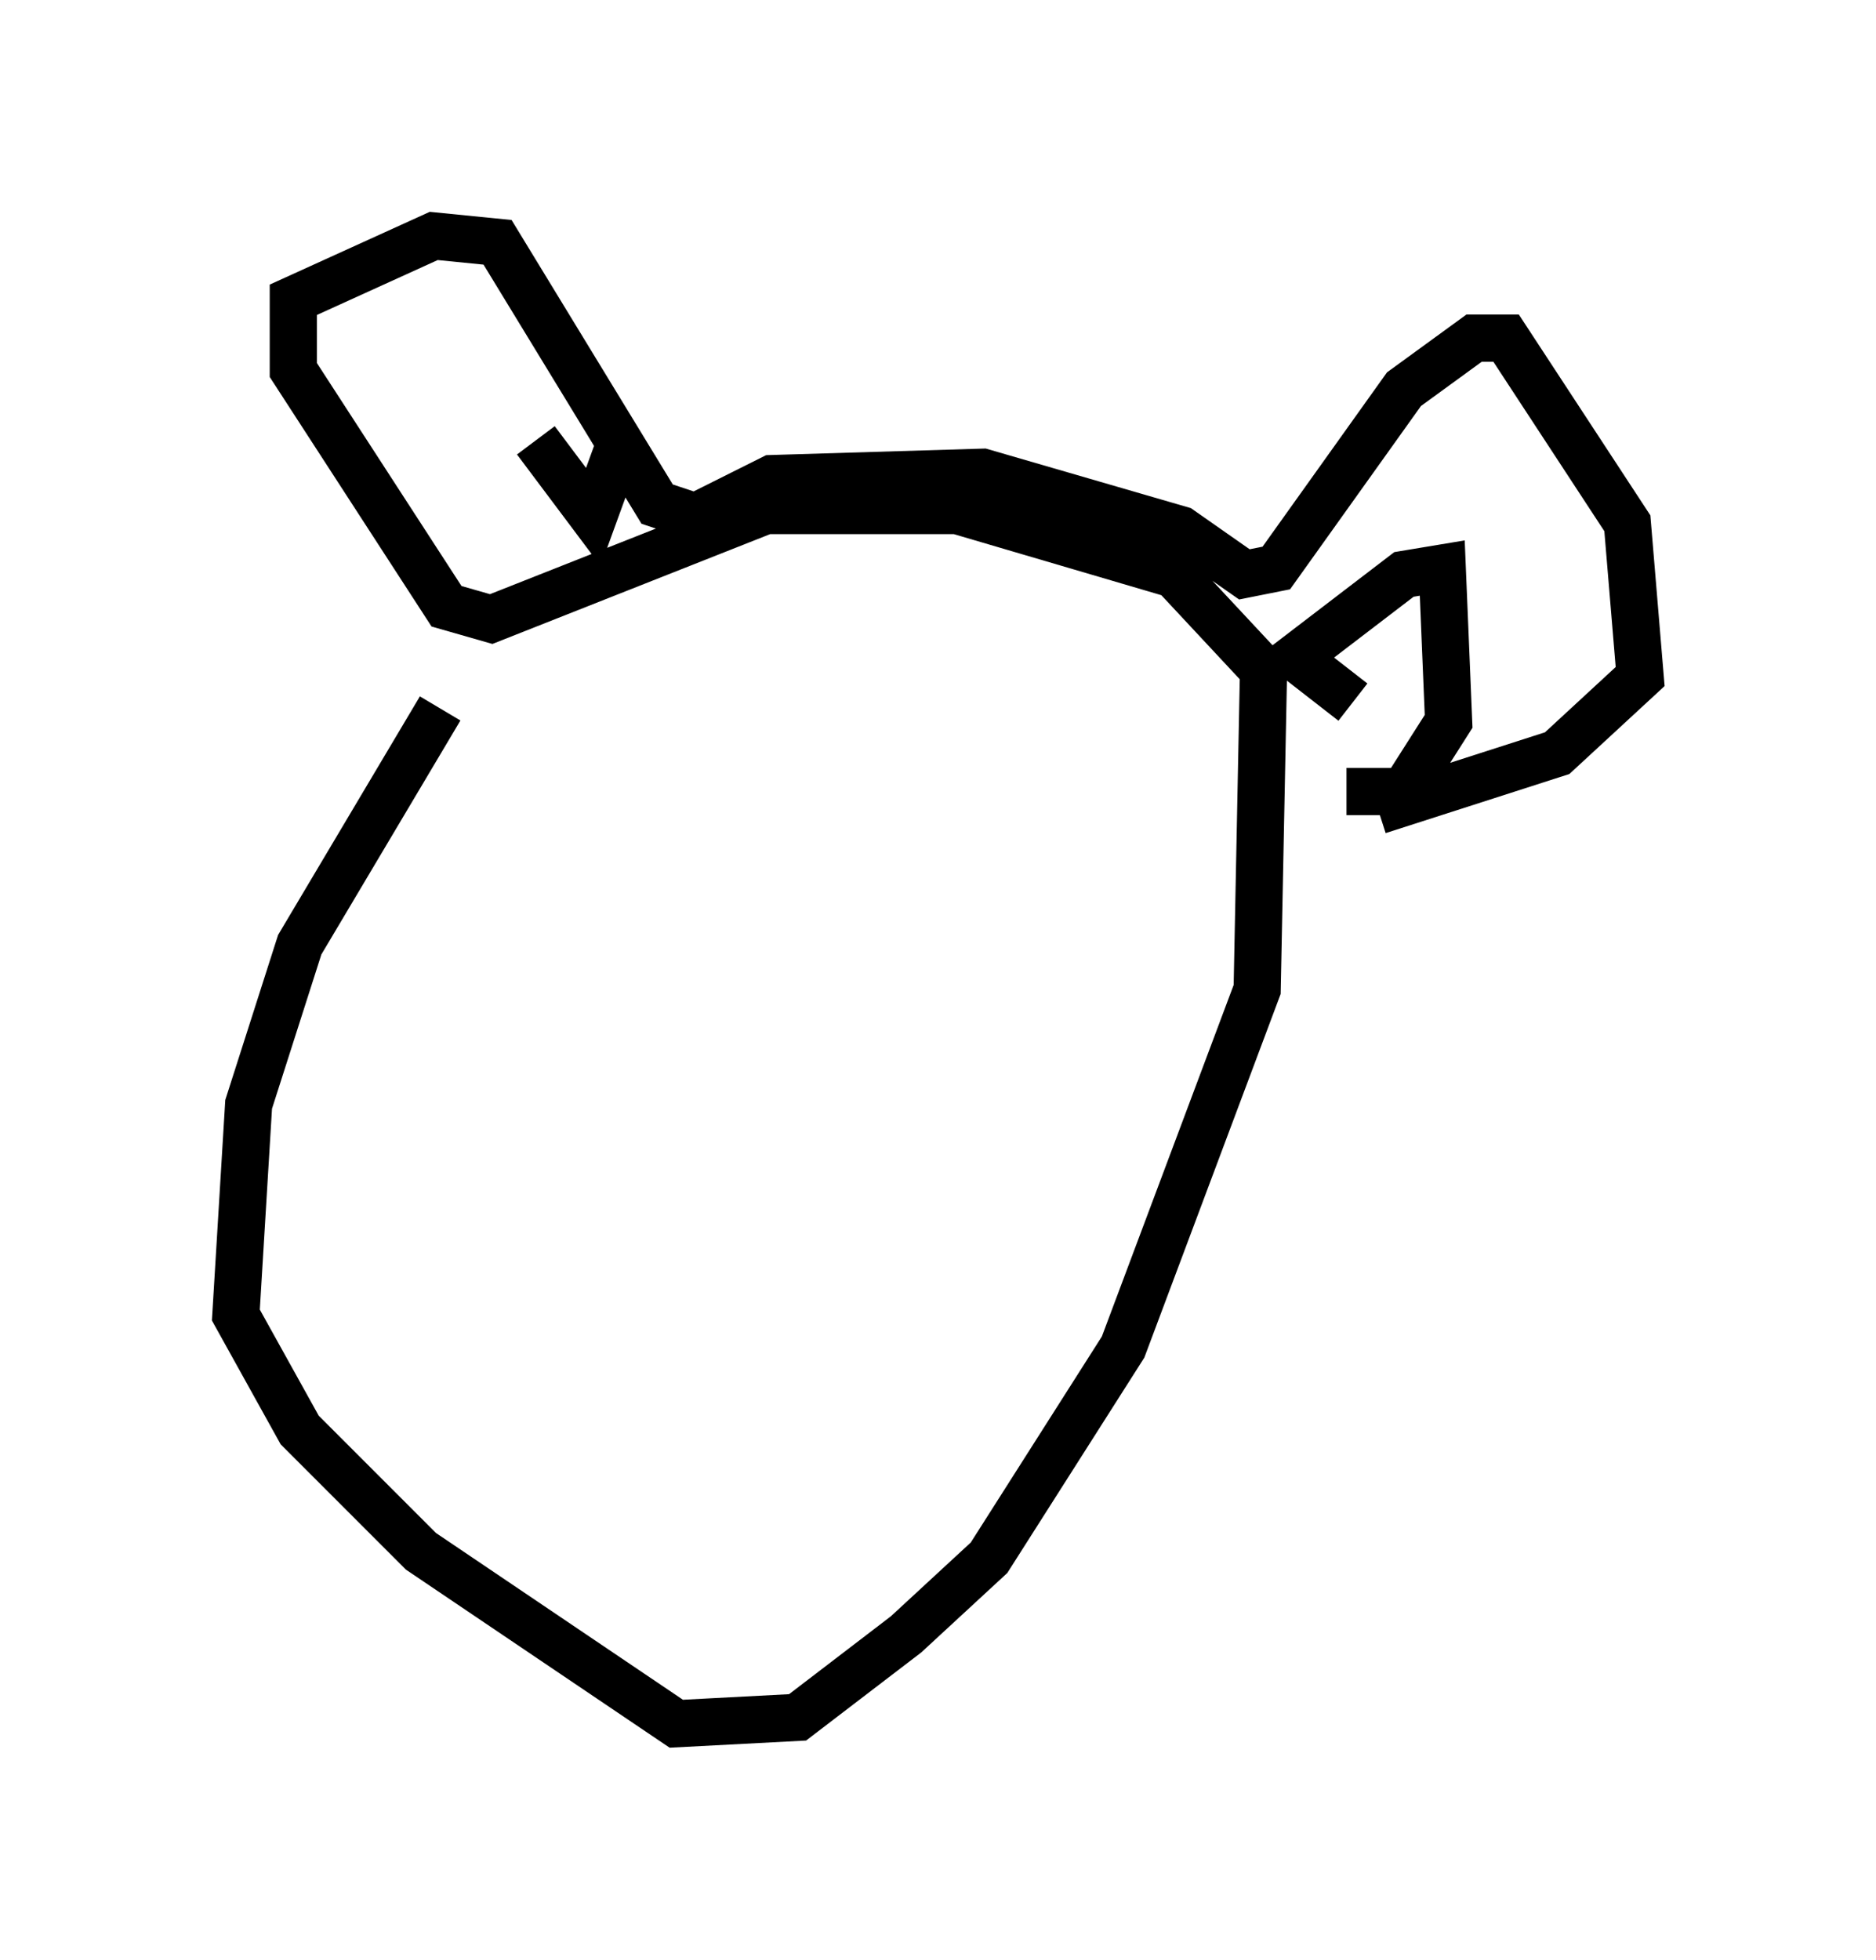 <?xml version="1.0" encoding="utf-8" ?>
<svg baseProfile="full" height="41.529" version="1.1" width="39.77" xmlns="http://www.w3.org/2000/svg" xmlns:ev="http://www.w3.org/2001/xml-events" xmlns:xlink="http://www.w3.org/1999/xlink"><defs /><rect fill="white" height="41.529" width="39.77" x="0" y="0" /><path d="M11.631, 12.442 m-2.3, 2.571 l-2.977, 5.007 -1.083, 3.383 l-0.271, 4.465 1.353, 2.436 l2.571, 2.571 5.413, 3.654 l2.571, -0.135 2.3, -1.759 l1.759, -1.624 2.842, -4.465 l2.842, -7.578 0.135, -6.766 l-1.894, -2.03 -4.601, -1.353 l-4.059, 0.0 -5.819, 2.3 l-0.947, -0.271 -3.248, -5.007 l0.0, -1.488 2.977, -1.353 l1.353, 0.135 3.383, 5.548 l0.812, 0.271 1.624, -0.812 l4.465, -0.135 4.195, 1.218 l1.353, 0.947 0.677, -0.135 l2.706, -3.789 1.488, -1.083 l0.677, 0.0 2.571, 3.924 l0.271, 3.248 -1.759, 1.624 l-3.789, 1.218 m-0.541, -2.3 l-1.218, -0.947 2.3, -1.759 l0.812, -0.135 0.135, 3.248 l-0.947, 1.488 -1.218, 0.0 m-15.426, -7.307 l-0.541, 1.488 -1.218, -1.624 " fill="none" stroke="black" stroke-width="1" /></svg>